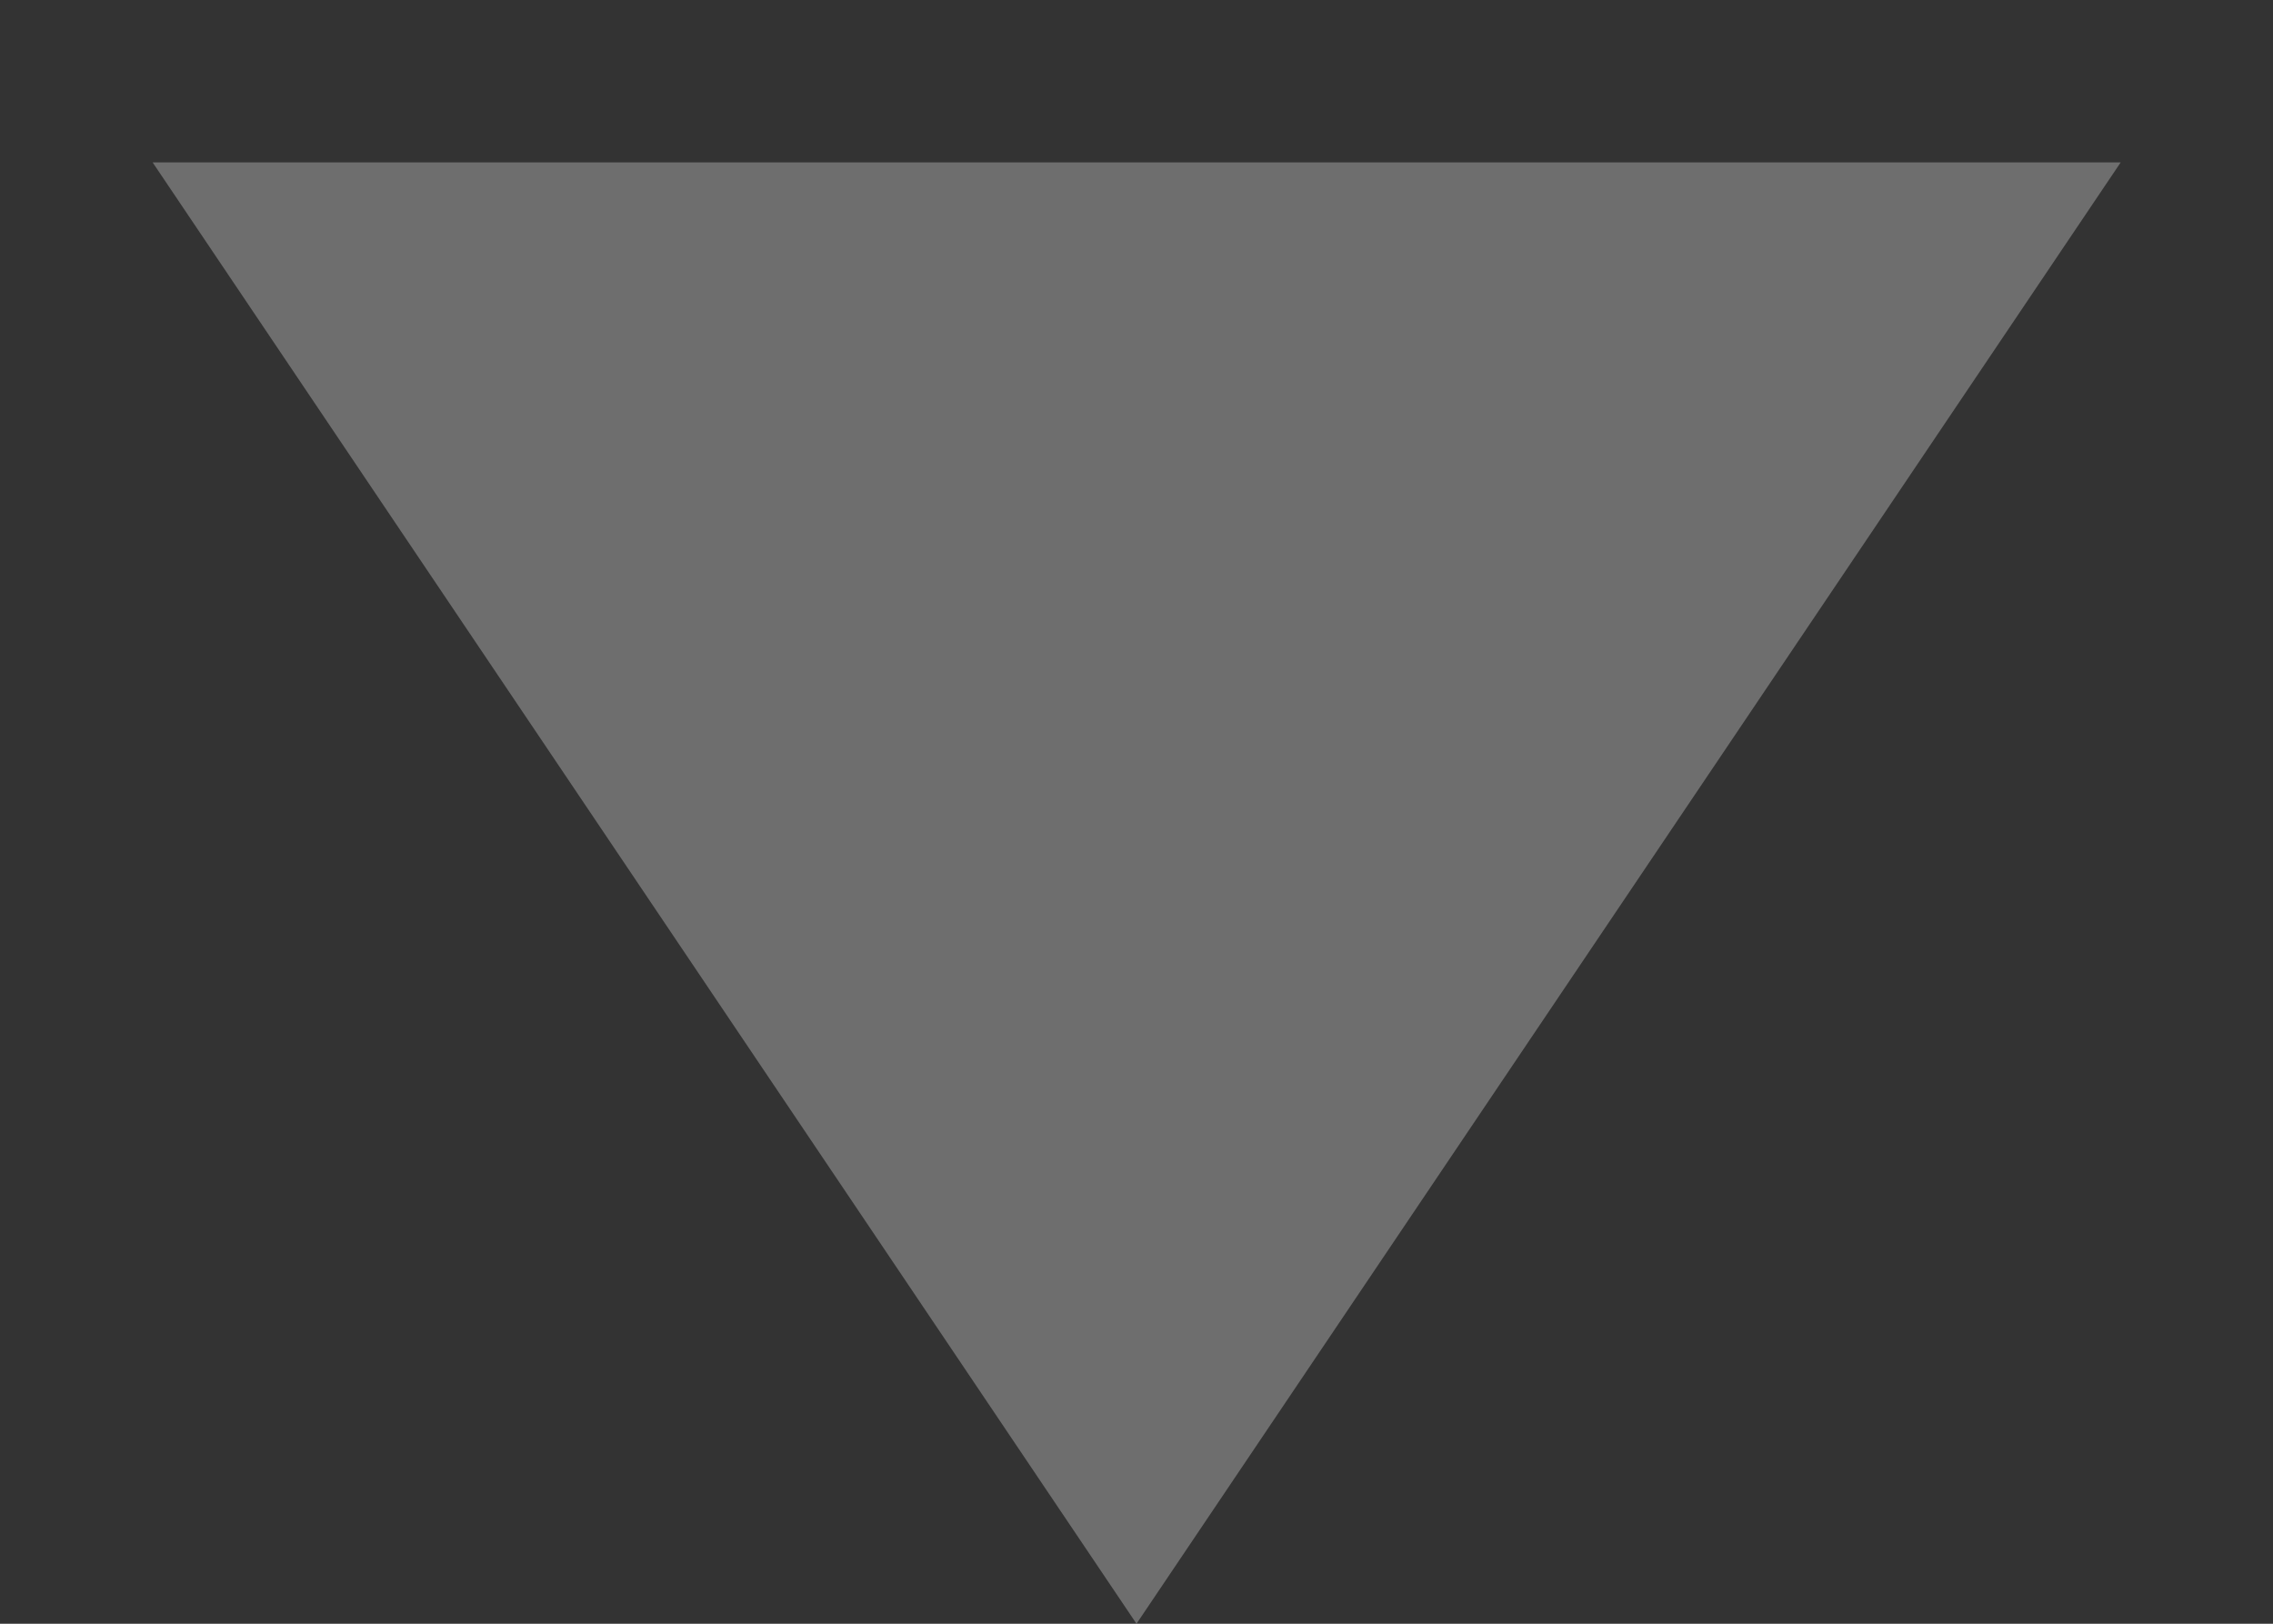 <?xml version="1.0" encoding="utf-8"?><svg width="7" height="5" fill="none" xmlns="http://www.w3.org/2000/svg" viewBox="0 0 7 5"><rect x="0" y="0" width="7" height="5" fill="#333333" stroke="none"/><path d="M3.5 5L6.531.5H.47L3.5 5z" fill="#fff" fill-opacity=".29"/></svg>